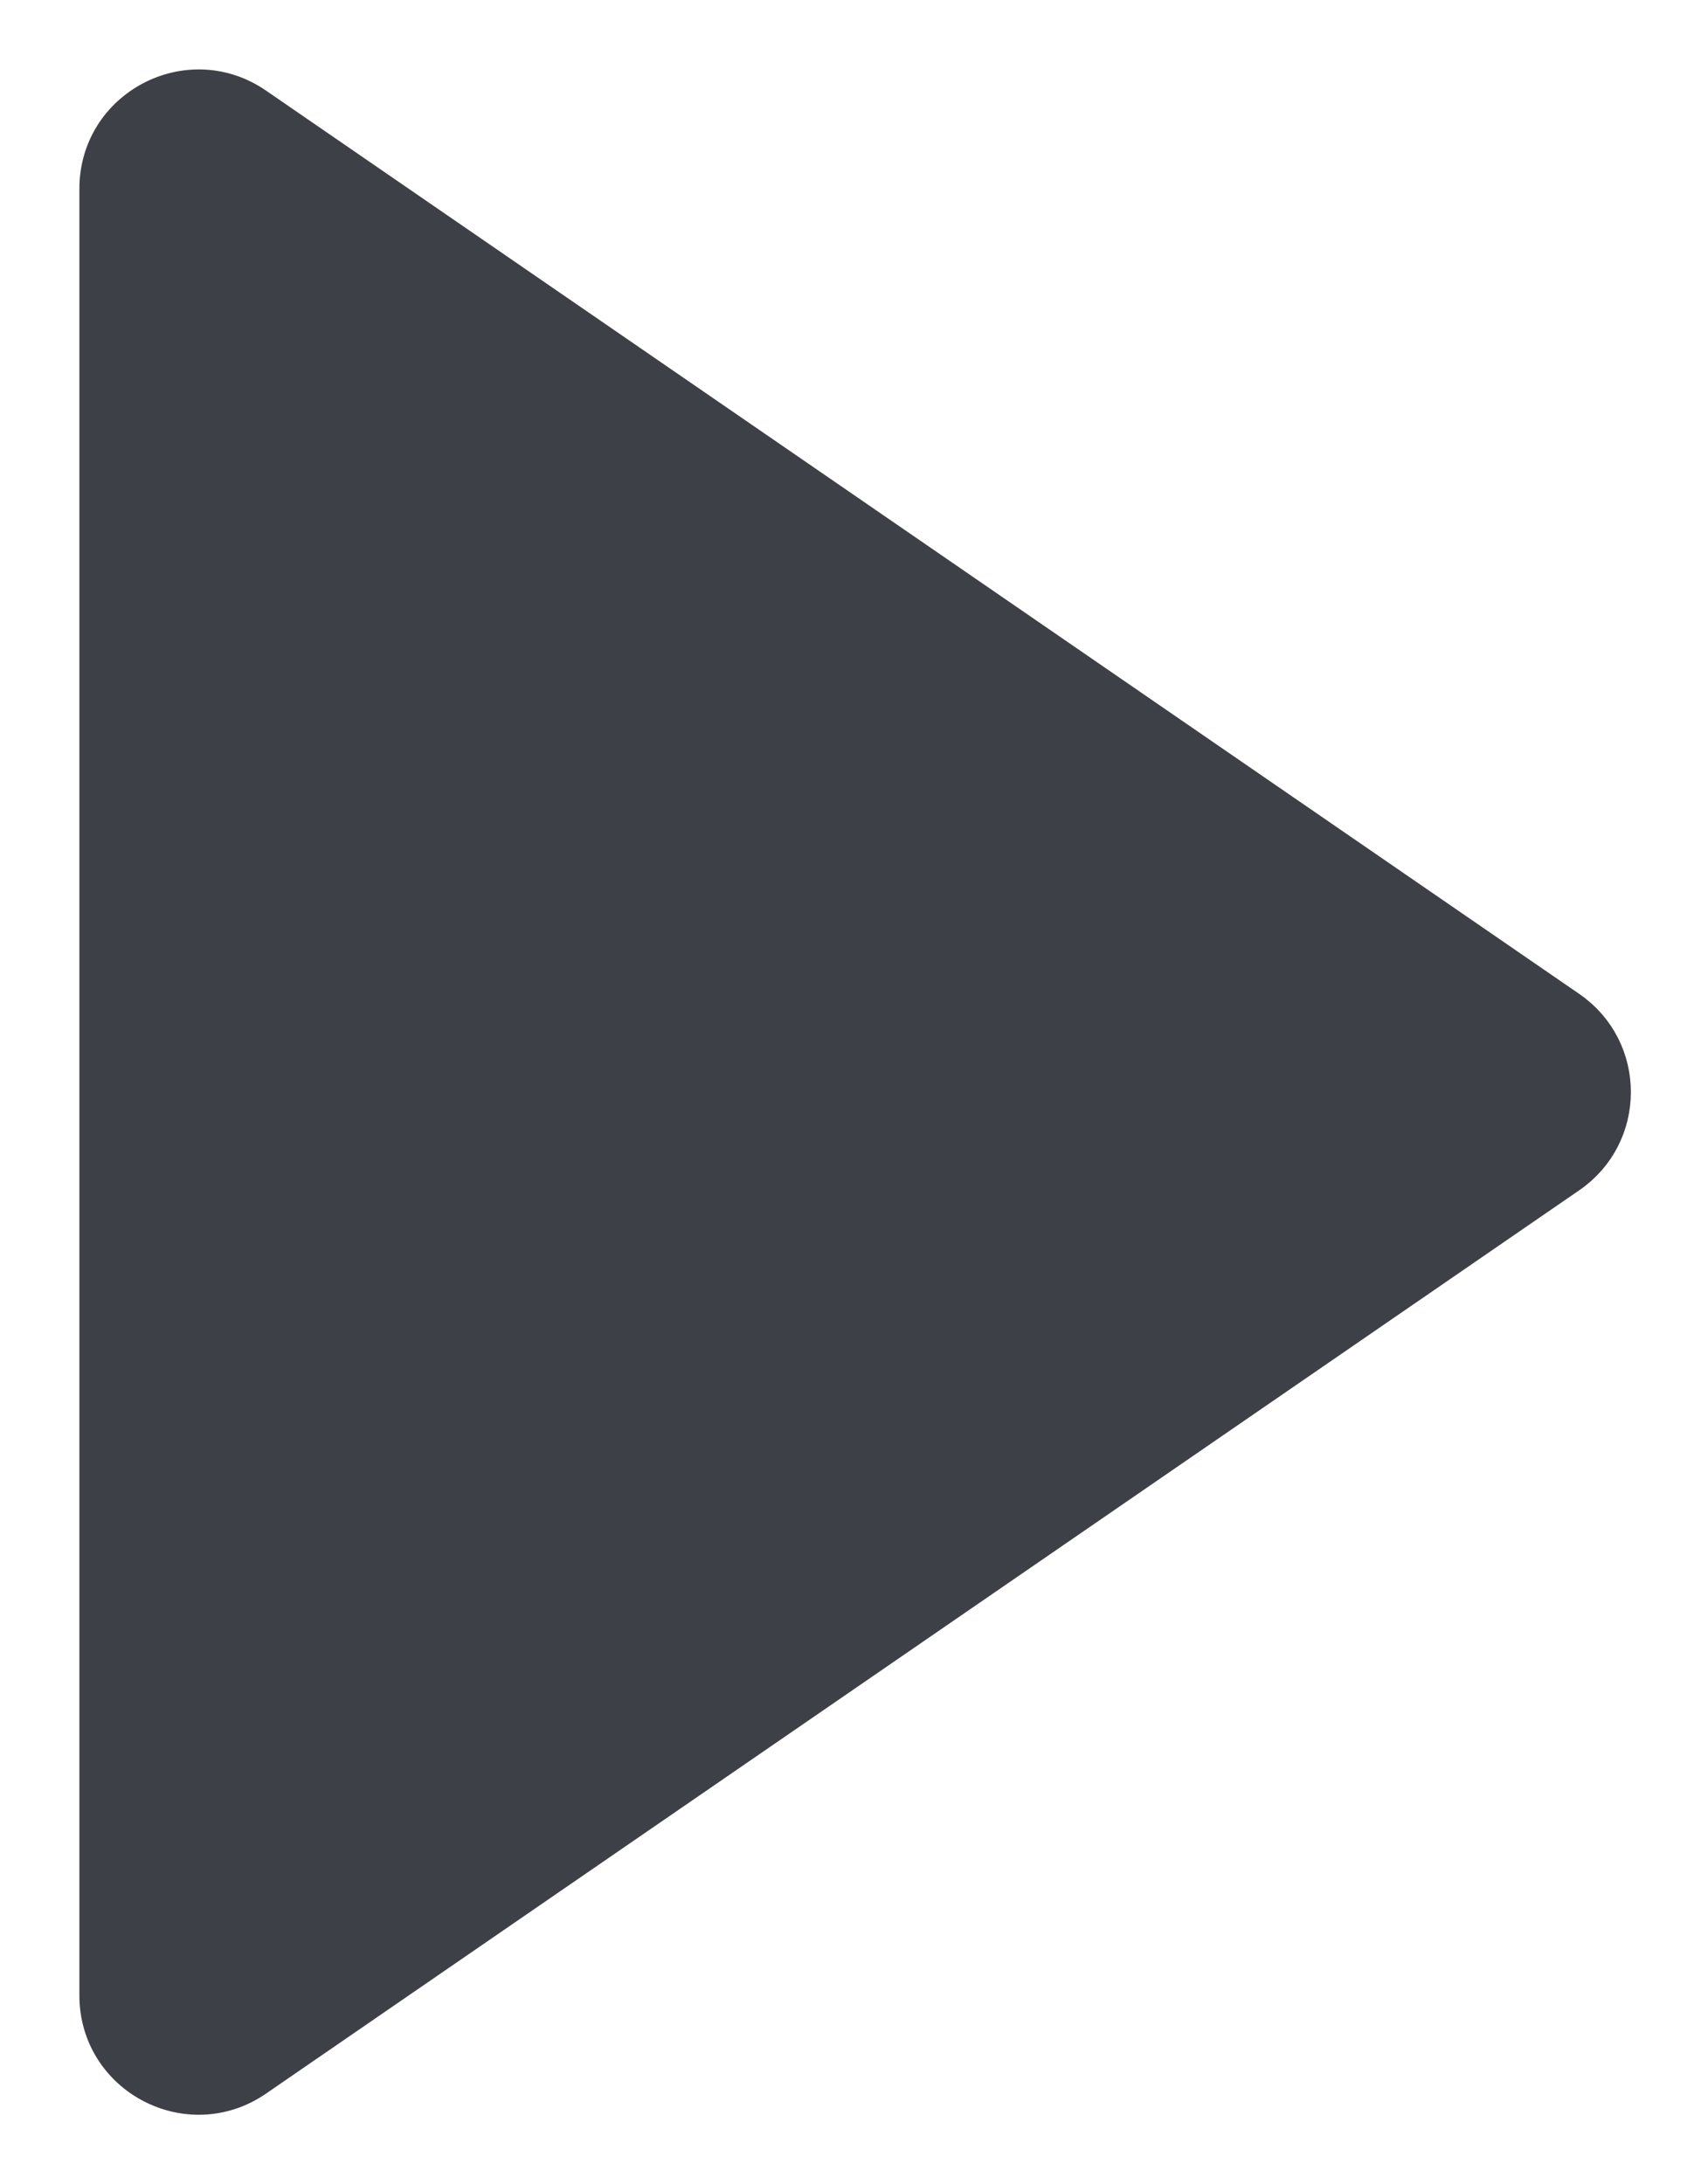 <svg width="17" height="22" viewBox="0 0 17 22" fill="none" xmlns="http://www.w3.org/2000/svg">
<path d="M15.801 10.176C16.379 10.573 16.379 11.427 15.801 11.824L2.567 20.923C1.903 21.379 1 20.904 1 20.099L1 1.901C1 1.096 1.903 0.621 2.567 1.077L15.801 10.176Z" fill="#3D4046" stroke="#3D4046" stroke-width="0.4"/>
</svg>
